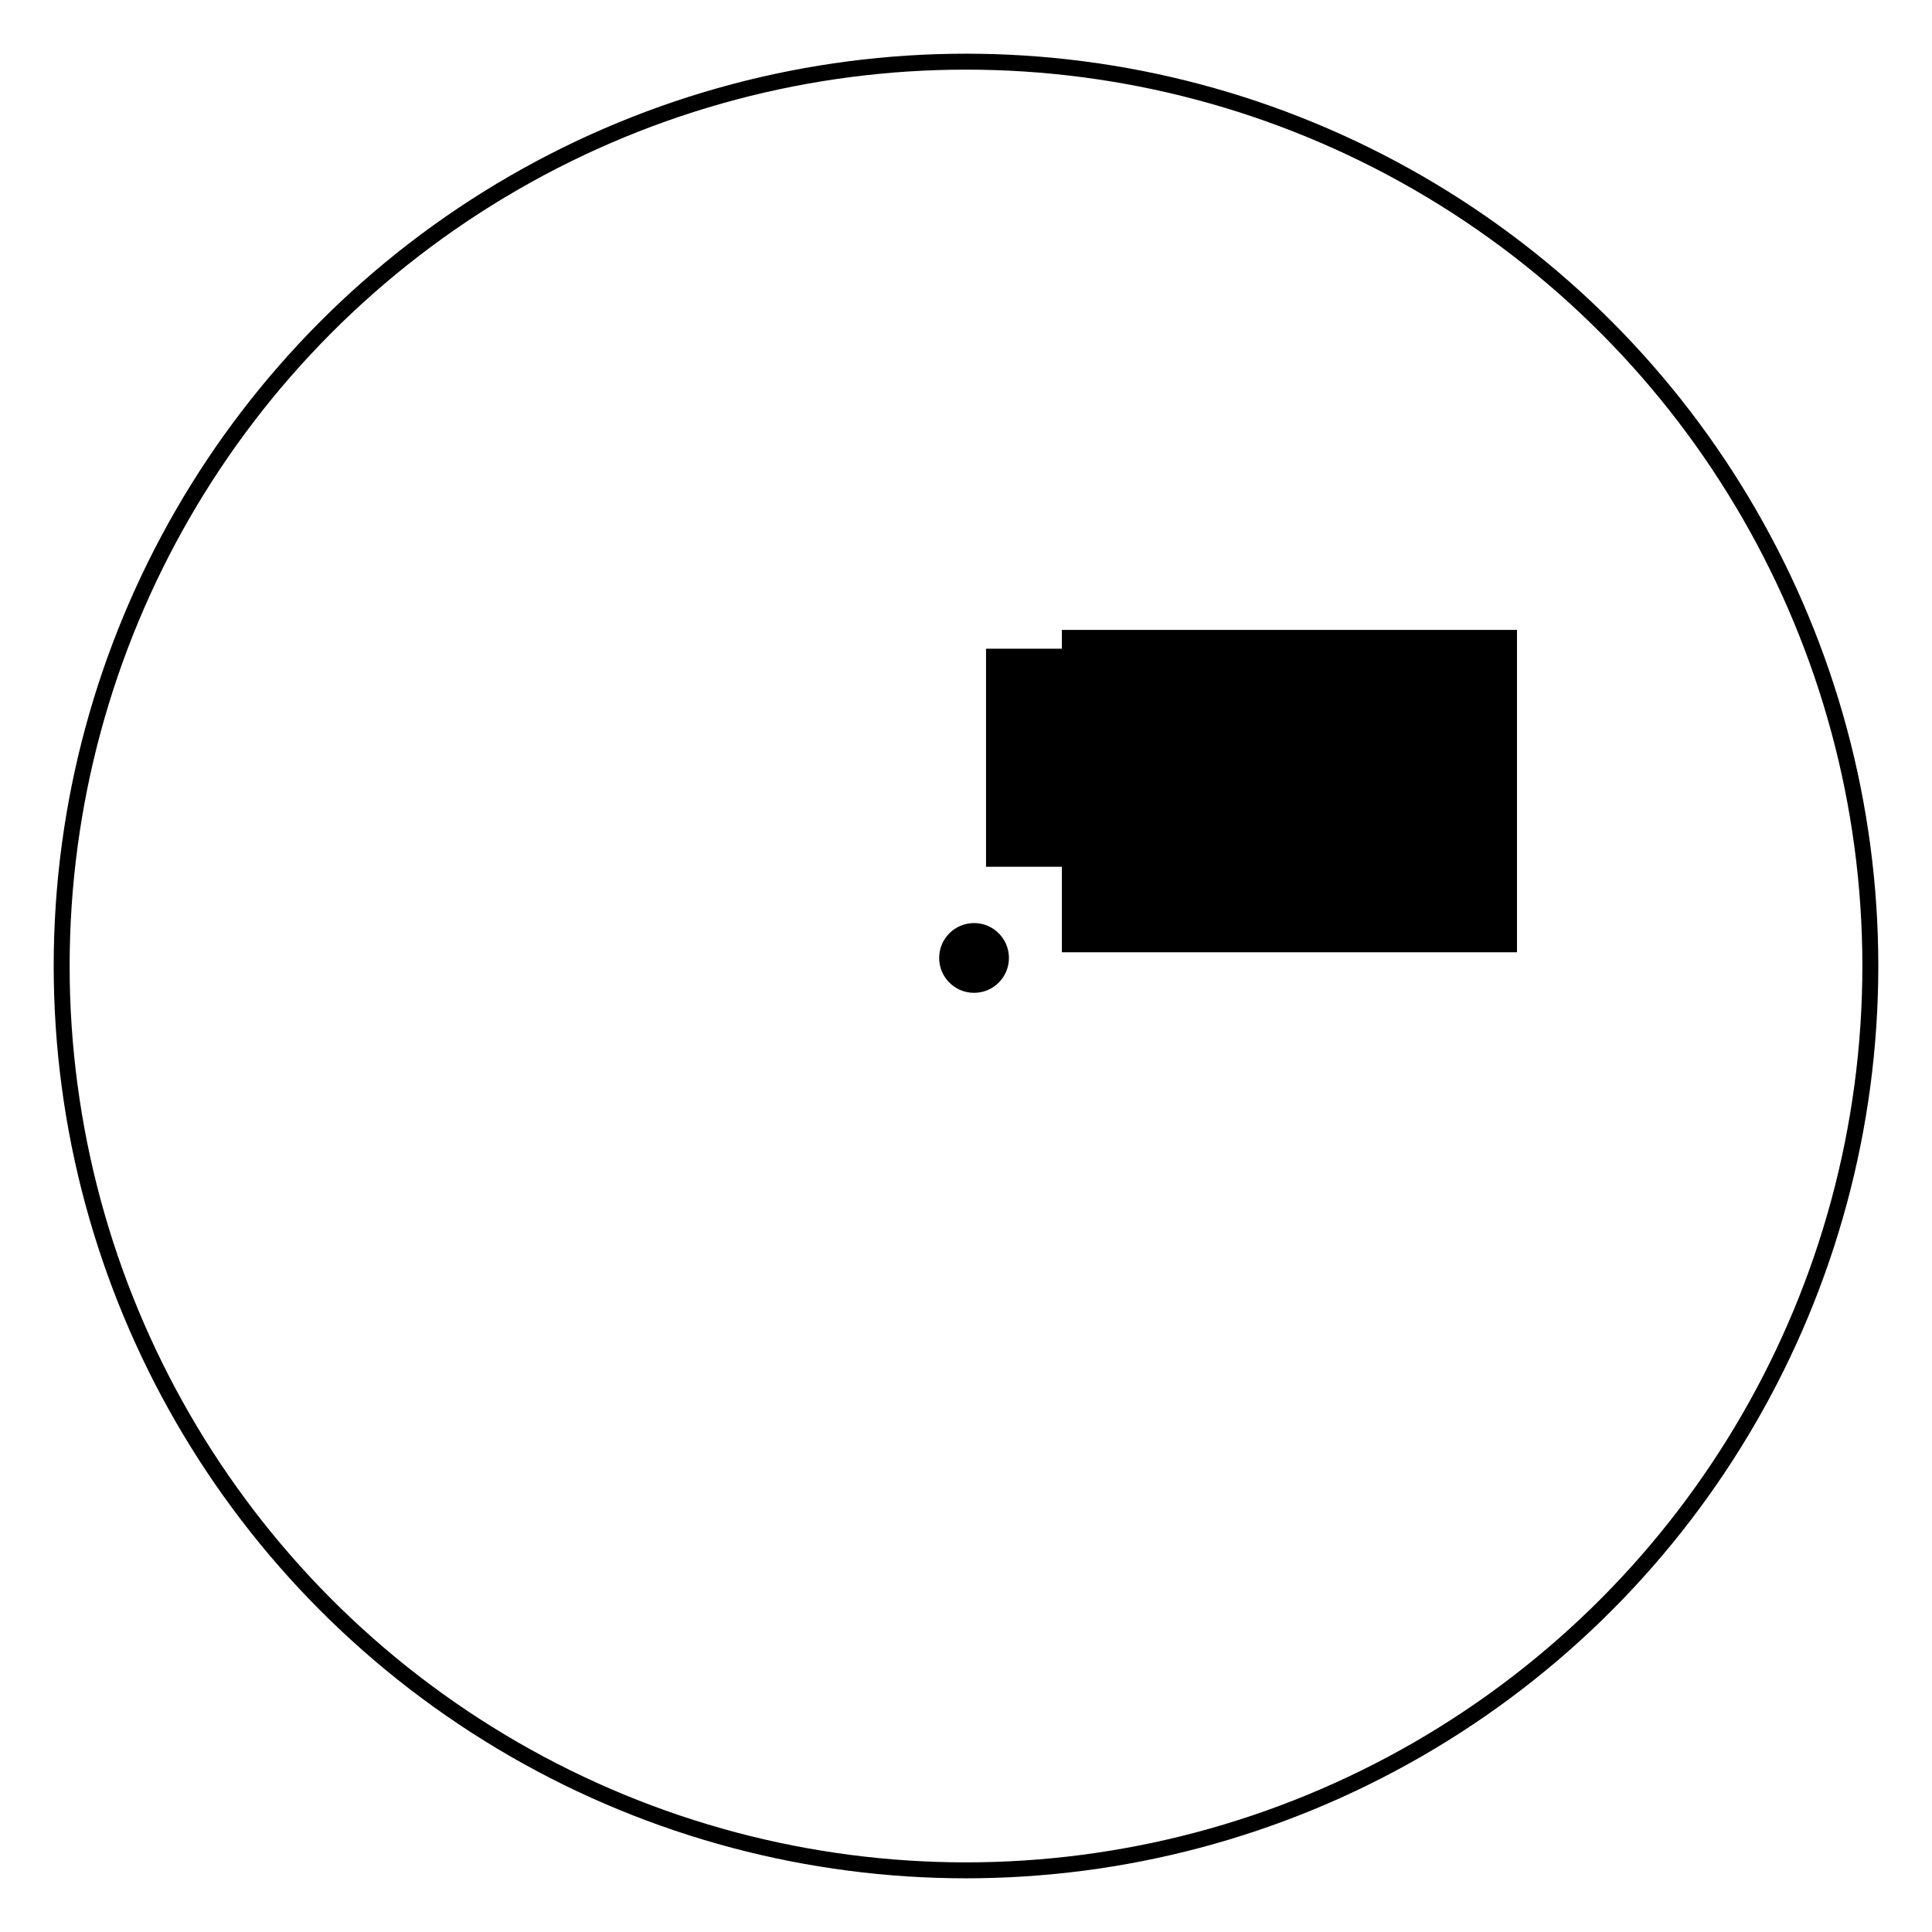 <?xml version="1.0" encoding="UTF-8" standalone="no"?>
<!-- Created with Inkscape (http://www.inkscape.org/) -->

<svg
   xmlns:dc="http://purl.org/dc/elements/1.1/"
   xmlns:cc="http://creativecommons.org/ns#"
   xmlns:rdf="http://www.w3.org/1999/02/22-rdf-syntax-ns#"
   xmlns:svg="http://www.w3.org/2000/svg"
   xmlns="http://www.w3.org/2000/svg"
   xmlns:sodipodi="http://sodipodi.sourceforge.net/DTD/sodipodi-0.dtd"
   xmlns:inkscape="http://www.inkscape.org/namespaces/inkscape"
   width="36mm"
   height="36mm"
   viewBox="0 0 36 36"
   version="1.1"
   id="svg8"
   inkscape:version="0.92.3 (2405546, 2018-03-11)"
   sodipodi:docname="circle.svg">
  <defs
     id="defs2" />
  <sodipodi:namedview
     id="base"
     pagecolor="#ffffff"
     bordercolor="#666666"
     borderopacity="1.0"
     inkscape:pageopacity="0.0"
     inkscape:pageshadow="2"
     inkscape:zoom="1.5"
     inkscape:cx="263.18702"
     inkscape:cy="160"
     inkscape:document-units="mm"
     inkscape:current-layer="layer1"
     showgrid="false"
     inkscape:window-width="1600"
     inkscape:window-height="837"
     inkscape:window-x="-8"
     inkscape:window-y="164"
     inkscape:window-maximized="1" />
  <g
     inkscape:label="Layer 1"
     inkscape:groupmode="layer"
     id="layer1"
     transform="translate(0,-261)">
    <ellipse
       style="opacity:1;fill:none;fill-opacity:0.5;stroke:#000000;stroke-width:0.297;stroke-miterlimit:4;stroke-dasharray:none;stroke-dashoffset:1.11;stroke-opacity:1"
       id="path815"
       cx="18"
       cy="279"
       rx="16.851"
       ry="16.851" />
    <circle
       style="opacity:1;fill:#000000;fill-opacity:1;stroke:#000000;stroke-width:0.3;stroke-miterlimit:4;stroke-dasharray:none;stroke-dashoffset:1.11;stroke-opacity:1"
       id="path817"
       cx="18.15"
       cy="278.85"
       r="0.5" />
    <flowRoot
       xml:space="preserve"
       id="flowRoot819"
       style="font-style:normal;font-weight:normal;font-size:14.667px;line-height:1.25;font-family:sans-serif;letter-spacing:0px;word-spacing:0px;fill:#000000;fill-opacity:1;stroke:none"
       transform="scale(0.265)"><flowRegion
         id="flowRegion821"><rect
           id="rect823"
           width="17.333"
           height="15.333"
           x="69.333"
           y="1030.52" /></flowRegion><flowPara
         id="flowPara825">Pp</flowPara></flowRoot>    <flowRoot
       xml:space="preserve"
       id="flowRoot827"
       style="font-style:normal;font-weight:normal;font-size:14.667px;line-height:1.25;font-family:sans-serif;letter-spacing:0px;word-spacing:0px;fill:#000000;fill-opacity:1;stroke:none"
       transform="matrix(0.265,0,0,0.265,0,-1.587)"><flowRegion
         id="flowRegion829"><rect
           id="rect831"
           width="32"
           height="22.667"
           x="74.667"
           y="1035.186" /></flowRegion><flowPara
         id="flowPara833"
         style="font-style:italic;font-variant:normal;font-weight:normal;font-stretch:normal;font-size:18.667px;font-family:sans-serif;-inkscape-font-specification:'sans-serif Italic'">P</flowPara></flowRoot>  </g>
</svg>

